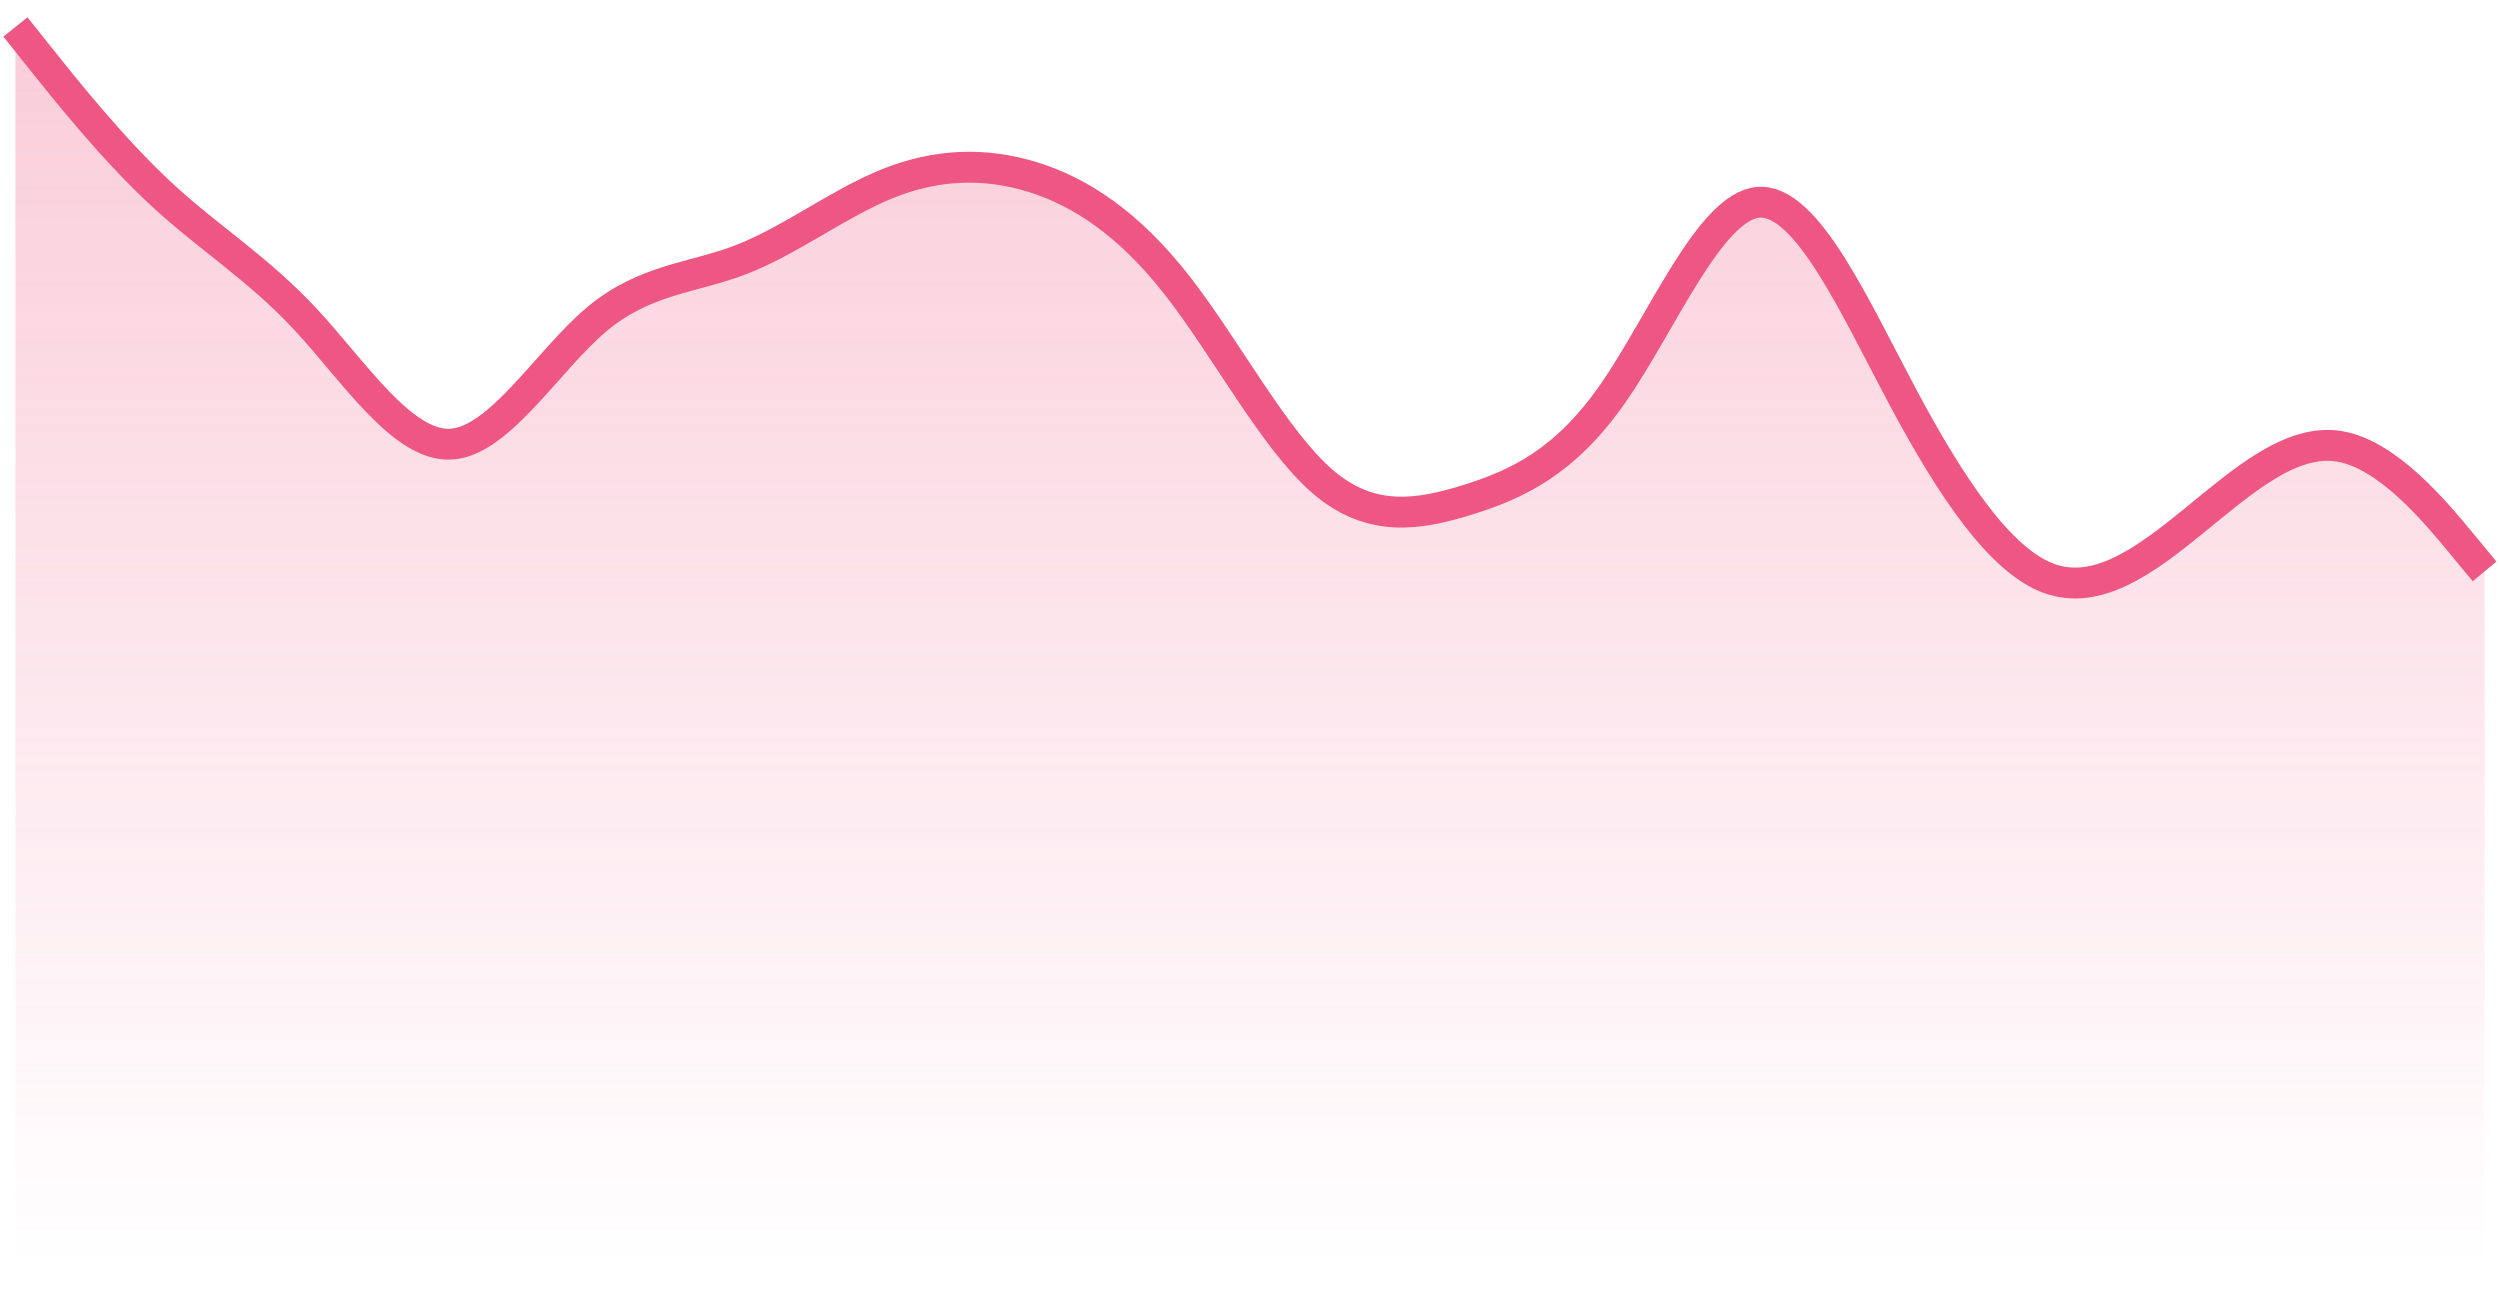 <svg width="81" height="42" viewBox="0 0 81 42" fill="none" xmlns="http://www.w3.org/2000/svg">
<path opacity="0.3" d="M1.284 1.857L0.5 0.873V41.127H80.5V18.514L79.716 17.565C78.931 16.615 77.363 14.716 75.794 14.461C74.225 14.205 72.657 15.594 71.088 16.871C69.52 18.149 67.951 19.316 66.382 18.739C64.814 18.162 63.245 15.842 61.676 12.909C60.108 9.975 58.539 6.428 56.971 6.555C55.402 6.683 53.833 10.485 52.265 12.739C50.696 14.994 49.127 15.7 47.559 16.191C45.99 16.681 44.422 16.956 42.853 15.602C41.284 14.248 39.716 11.265 38.147 9.256C36.578 7.248 35.01 6.213 33.441 5.731C31.873 5.25 30.304 5.321 28.735 5.958C27.167 6.594 25.598 7.795 24.029 8.405C22.461 9.014 20.892 9.033 19.323 10.354C17.755 11.674 16.186 14.296 14.618 14.39C13.049 14.484 11.48 12.05 9.912 10.36C8.343 8.671 6.775 7.726 5.206 6.269C3.637 4.812 2.069 2.842 1.284 1.857Z" fill="url(#paint0_linear_8_1271)"/>
<path d="M0.5 0.873L1.284 1.857C2.069 2.842 3.637 4.812 5.206 6.269C6.775 7.726 8.343 8.671 9.912 10.36C11.48 12.05 13.049 14.484 14.618 14.39C16.186 14.296 17.755 11.674 19.323 10.354C20.892 9.033 22.461 9.014 24.029 8.405C25.598 7.795 27.167 6.594 28.735 5.958C30.304 5.321 31.873 5.25 33.441 5.731C35.01 6.213 36.578 7.248 38.147 9.256C39.716 11.265 41.284 14.248 42.853 15.602C44.422 16.956 45.99 16.681 47.559 16.191C49.127 15.7 50.696 14.994 52.265 12.739C53.833 10.485 55.402 6.683 56.971 6.555C58.539 6.428 60.108 9.975 61.676 12.909C63.245 15.842 64.814 18.162 66.382 18.739C67.951 19.316 69.52 18.149 71.088 16.871C72.657 15.594 74.225 14.205 75.794 14.461C77.363 14.716 78.931 16.615 79.716 17.565L80.5 18.514" stroke="#EE5684"/>
<defs>
<linearGradient id="paint0_linear_8_1271" x1="40.5" y1="0.873" x2="40.5" y2="41.127" gradientUnits="userSpaceOnUse">
<stop stop-color="#EE5684"/>
<stop offset="1" stop-color="#EE5684" stop-opacity="0"/>
</linearGradient>
</defs>
</svg>
